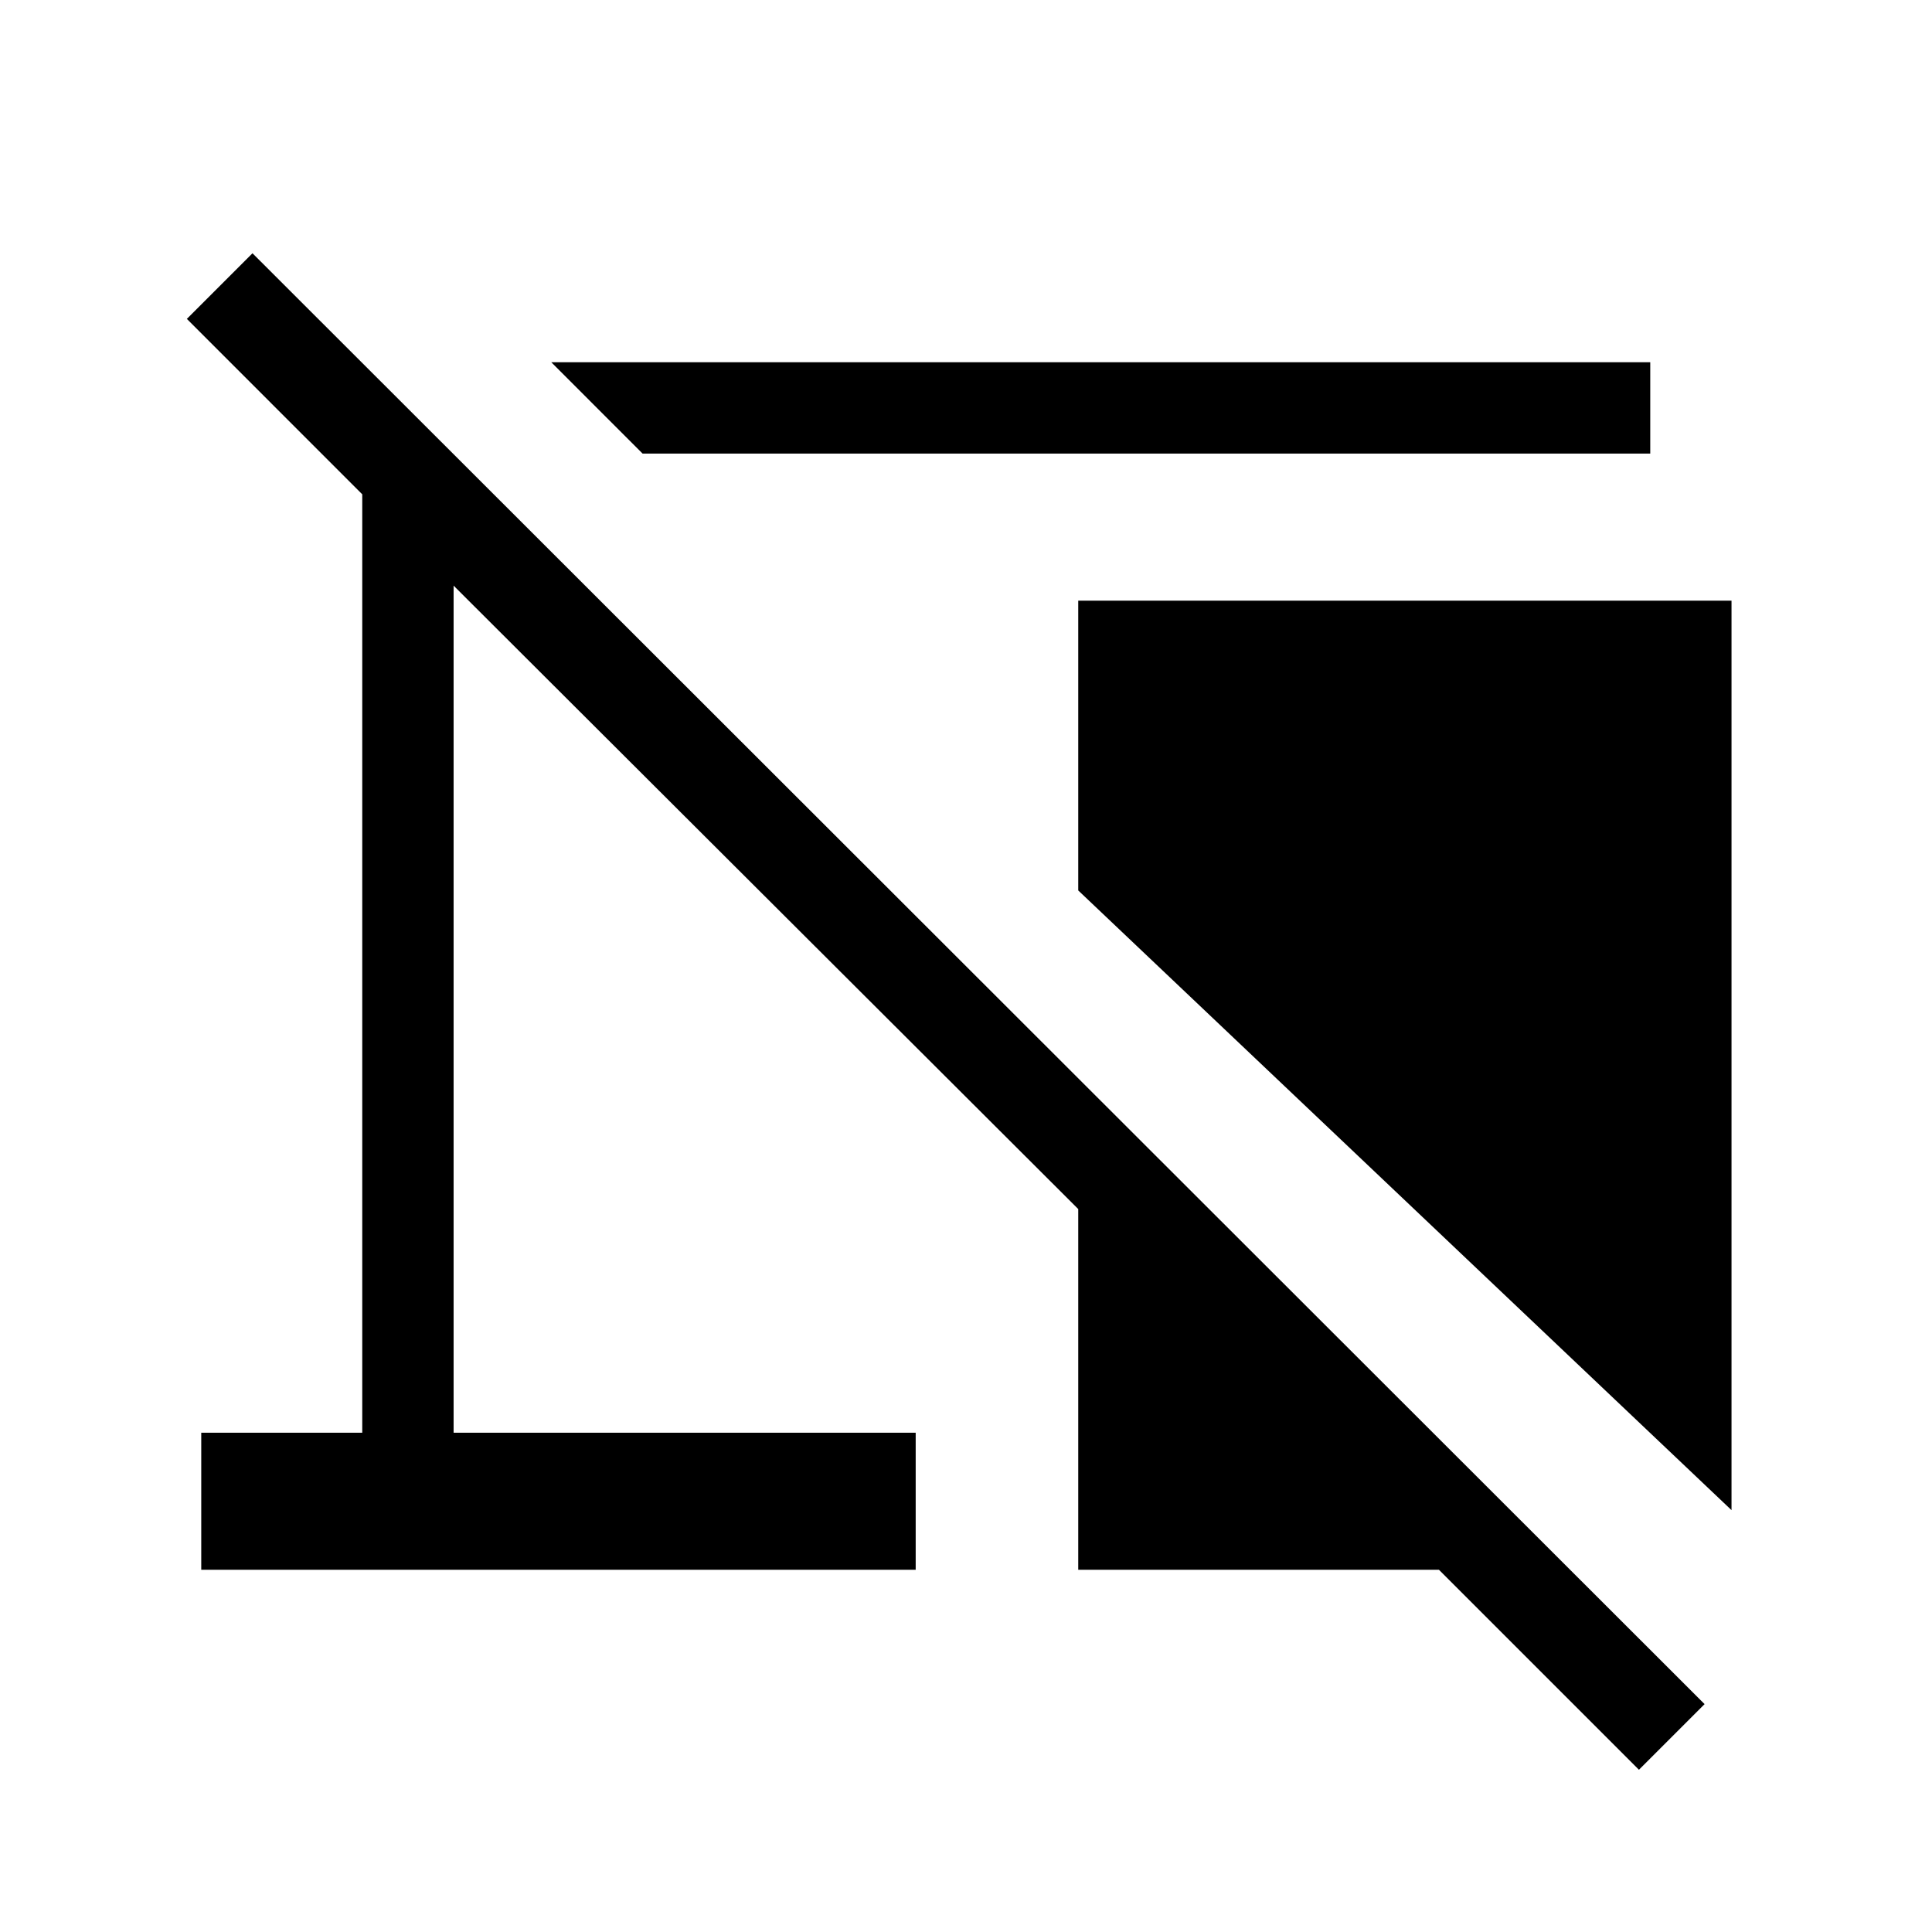 <svg xmlns="http://www.w3.org/2000/svg" width="48" height="48" viewBox="0 -960 960 960"><path d="M319.31-734.61 273.93-780H820v45.39H319.31Zm541.07 524.99L535.77-517.54v-144h324.61v451.92Zm-46 129L715-180H535.77v-179.23L225.39-669v420.92H455V-180H100v-68.08h80v-466.3l-87.15-87.16 32.61-32.61L847-113.23l-32.62 32.61Z"/></svg>